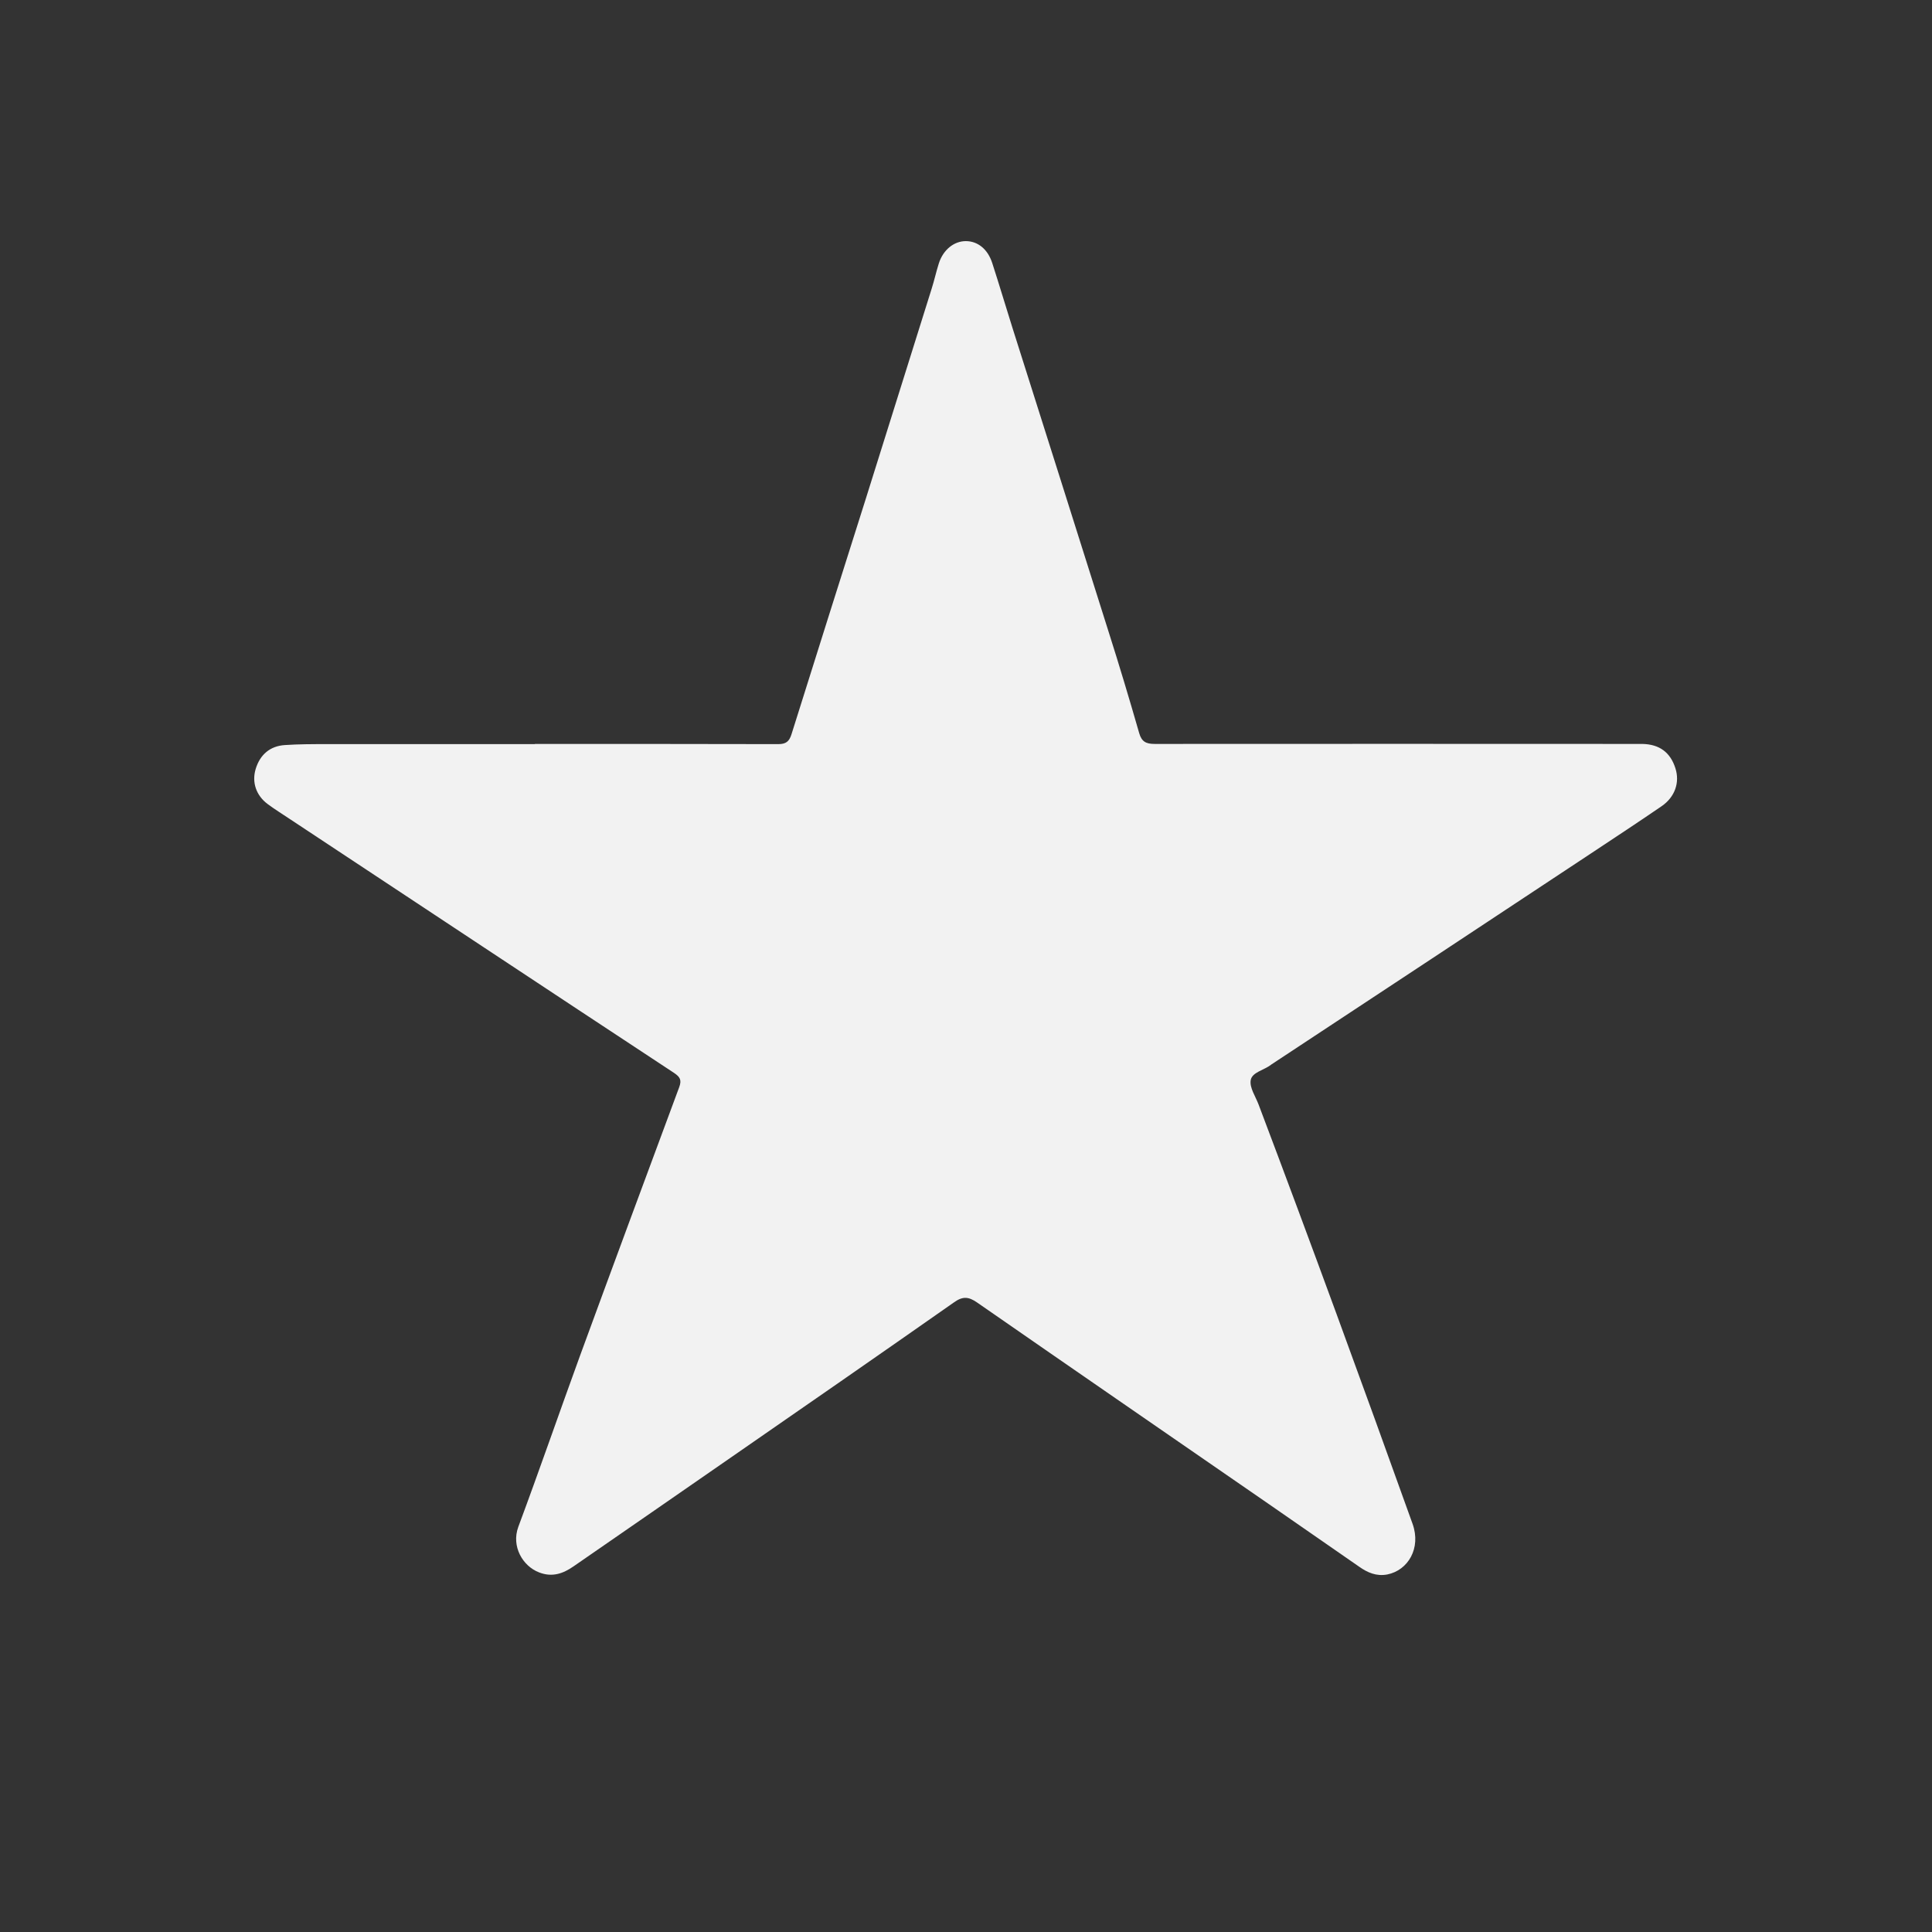 <?xml version="1.0" encoding="UTF-8"?>
<svg id="Layer_1" data-name="Layer 1" xmlns="http://www.w3.org/2000/svg" version="1.1" viewBox="0 0 1024 1024">
  <rect x="0" y="0" width="1024" height="1024" fill="#333333" stroke="none"/>
  <defs>
    <style>
      .cls-1 {
        fill: #f2f2f2;
        stroke-width: 0px;
      }
    </style>
  </defs>
  <path class="cls-1" d="M283.5,394.3c43,0,86,0,129,.1,4.1,0,5.8-1.4,7-5.2,13.1-41.8,26.3-83.5,39.5-125.2,11.6-37,23.2-74,34.8-111,1.4-4.4,2.4-9,3.8-13.4,2.3-7.2,8-11.8,14.3-11.8,6.3,0,11.6,4.2,14,11.6,3.7,11.4,7.1,22.9,10.7,34.3,17,53.6,34,107.3,50.9,160.9,5.7,17.9,11.1,35.9,16.3,54,1.3,4.5,3.6,5.7,8.2,5.7,84.2-.1,168.3,0,252.5,0,2,0,4,0,6,0,9,.2,14.8,4.4,17.5,12.9,2.4,7.5-.2,15.2-7.3,20.1-12.4,8.5-24.9,16.7-37.4,25-56.4,37.3-112.8,74.6-169.3,111.8-.1,0-.3.2-.4.3-3.6,2.8-10,3.9-10.7,8.1-.7,4,2.6,8.7,4.2,13,27.9,73.8,55,148,81.6,222.2,4.6,12.9-2.4,24.6-13.4,26.8-5.8,1.1-10.5-1-14.9-4.1-15.9-11-31.7-22-47.6-33-51.7-35.7-103.4-71.3-155-107.1-4.5-3.1-7.6-3.3-12.2,0-39.8,27.9-79.8,55.6-119.8,83.3-27.2,18.9-54.5,37.7-81.8,56.6-5.6,3.9-11.4,5.9-18.3,3.2-8.6-3.3-14.8-13.7-11-24.1,11.2-30.1,21.7-60.5,32.7-90.7,17.4-47.5,35-95,52.6-142.4,1.4-3.8.4-5.4-2.7-7.5-67.9-44.7-135.6-89.6-203.4-134.4-4-2.7-8.1-5.2-12-8.1-6.2-4.6-8.5-11.6-6.4-18.6,2.3-7.6,7.6-12.2,15.5-12.7,7.3-.5,14.7-.5,22-.5,36.8,0,73.7,0,110.5,0,0,0,0,0,0,0Z"/>
</svg>